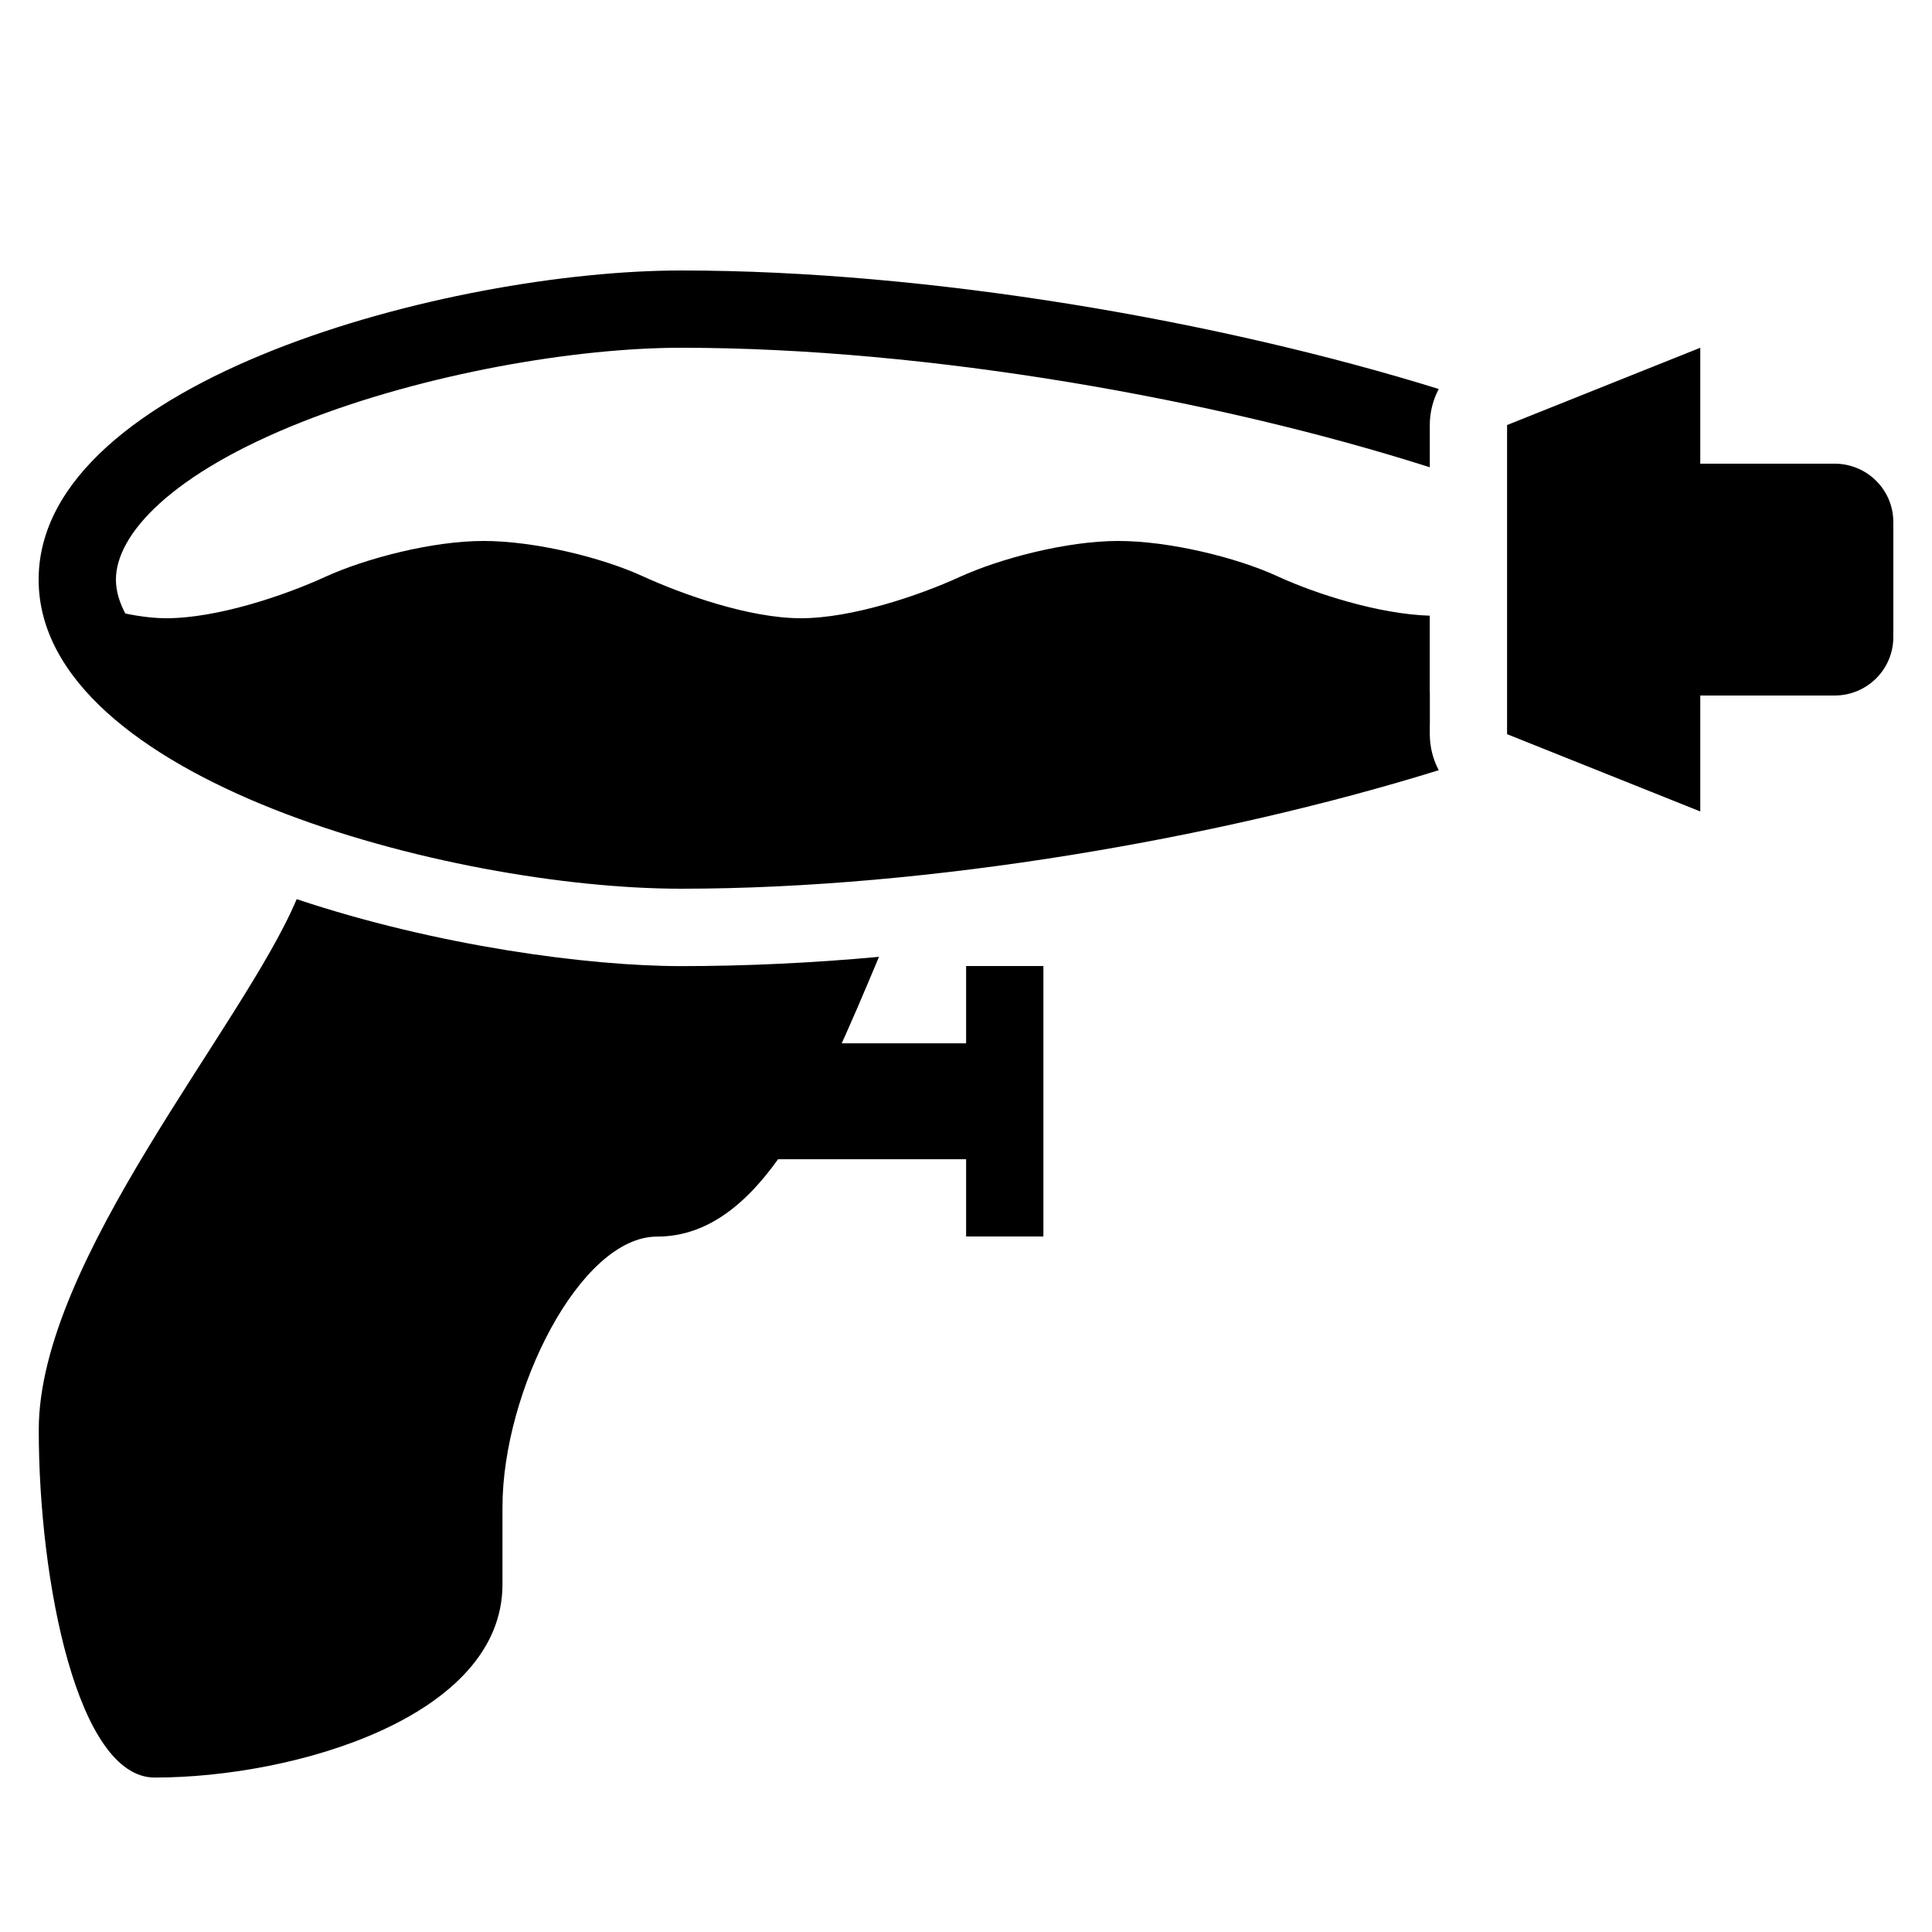 <?xml version="1.0" encoding="iso-8859-1"?>
<!-- Generator: Adobe Illustrator 24.1.2, SVG Export Plug-In . SVG Version: 6.00 Build 0)  -->
<svg version="1.1" baseProfile="basic" id="&#x421;&#x43B;&#x43E;&#x439;_1"
	 xmlns="http://www.w3.org/2000/svg" xmlns:xlink="http://www.w3.org/1999/xlink" x="0px" y="0px" viewBox="0 0 50 50"
	 xml:space="preserve">
<rect x="17.003" y="27.001" style="fill-rule:evenodd;clip-rule:evenodd;" width="9" height="3"/>
<path marker-end="none" marker-start="none" style="fill-rule:evenodd;clip-rule:evenodd;" d="M1.003,37.004
	c0-4.4,5.297-10.454,6.675-13.734c3.629,1.213,7.552,1.733,9.951,1.733c1.653,0,3.375-0.08,5.119-0.24
	c-1.525,3.64-3.056,7.24-5.744,7.24c-1.996,0-4,4.013-4,7v2c0,3.427-5.368,5-9,5C2.013,46.004,1.003,40.95,1.003,37.004z"/>
<rect x="25.003" y="25.001" style="fill-rule:evenodd;clip-rule:evenodd;" width="2" height="6.999"/>
<path marker-end="none" marker-start="none" style="fill-rule:evenodd;clip-rule:evenodd;" d="M1.129,15.267
	C2.111,15.587,3.314,16,4.3,16c1.325,0,3.059-0.587,4.107-1.067C9.455,14.453,11.185,14,12.512,14c1.325,0,3.059,0.427,4.108,0.907
	C17.668,15.387,19.399,16,20.725,16c1.325,0,3.059-0.587,4.108-1.067C25.882,14.453,27.611,14,28.938,14
	c1.325,0,3.059,0.427,4.108,0.907c1.009,0.467,2.65,0.987,3.956,1.027v2.813c-5.74,1.747-13.357,3.08-19.932,3.08
	C10.682,21.827,1.672,18.92,1.129,15.267z"/>
<path marker-end="none" marker-start="none" style="fill-rule:evenodd;clip-rule:evenodd;" d="M1,15c0-5.173,10.663-8,16.627-8
	c6.448,0,13.938,1.307,19.608,3.067c-0.149,0.28-0.232,0.6-0.232,0.933v1.093C31.533,10.347,24.055,9,17.627,9
	c-2.738,0-6.643,0.667-9.813,1.92C4.41,12.267,3,13.84,3,15c0,1.133,1.367,2.707,4.814,4.08c3.17,1.253,7.075,1.92,9.813,1.92
	c6.431,0,13.908-1.347,19.376-3.08V19c0,0.333,0.083,0.653,0.232,0.933C31.565,21.693,24.075,23,17.627,23C11.663,23,1,20.173,1,15z
	"/>
<path style="fill-rule:evenodd;clip-rule:evenodd;" d="M42.52,18h4.959c0.84,0,1.52-0.677,1.52-1.512v-2.977
	C49,12.677,48.319,12,47.48,12H42.52c-0.84,0-1.52,0.677-1.52,1.512v2.977C41,17.323,41.681,18,42.52,18z"/>
<path marker-end="none" marker-start="none" style="fill-rule:evenodd;clip-rule:evenodd;" d="M39.003,19v-8l5-2v12L39.003,19z"/>
</svg>
